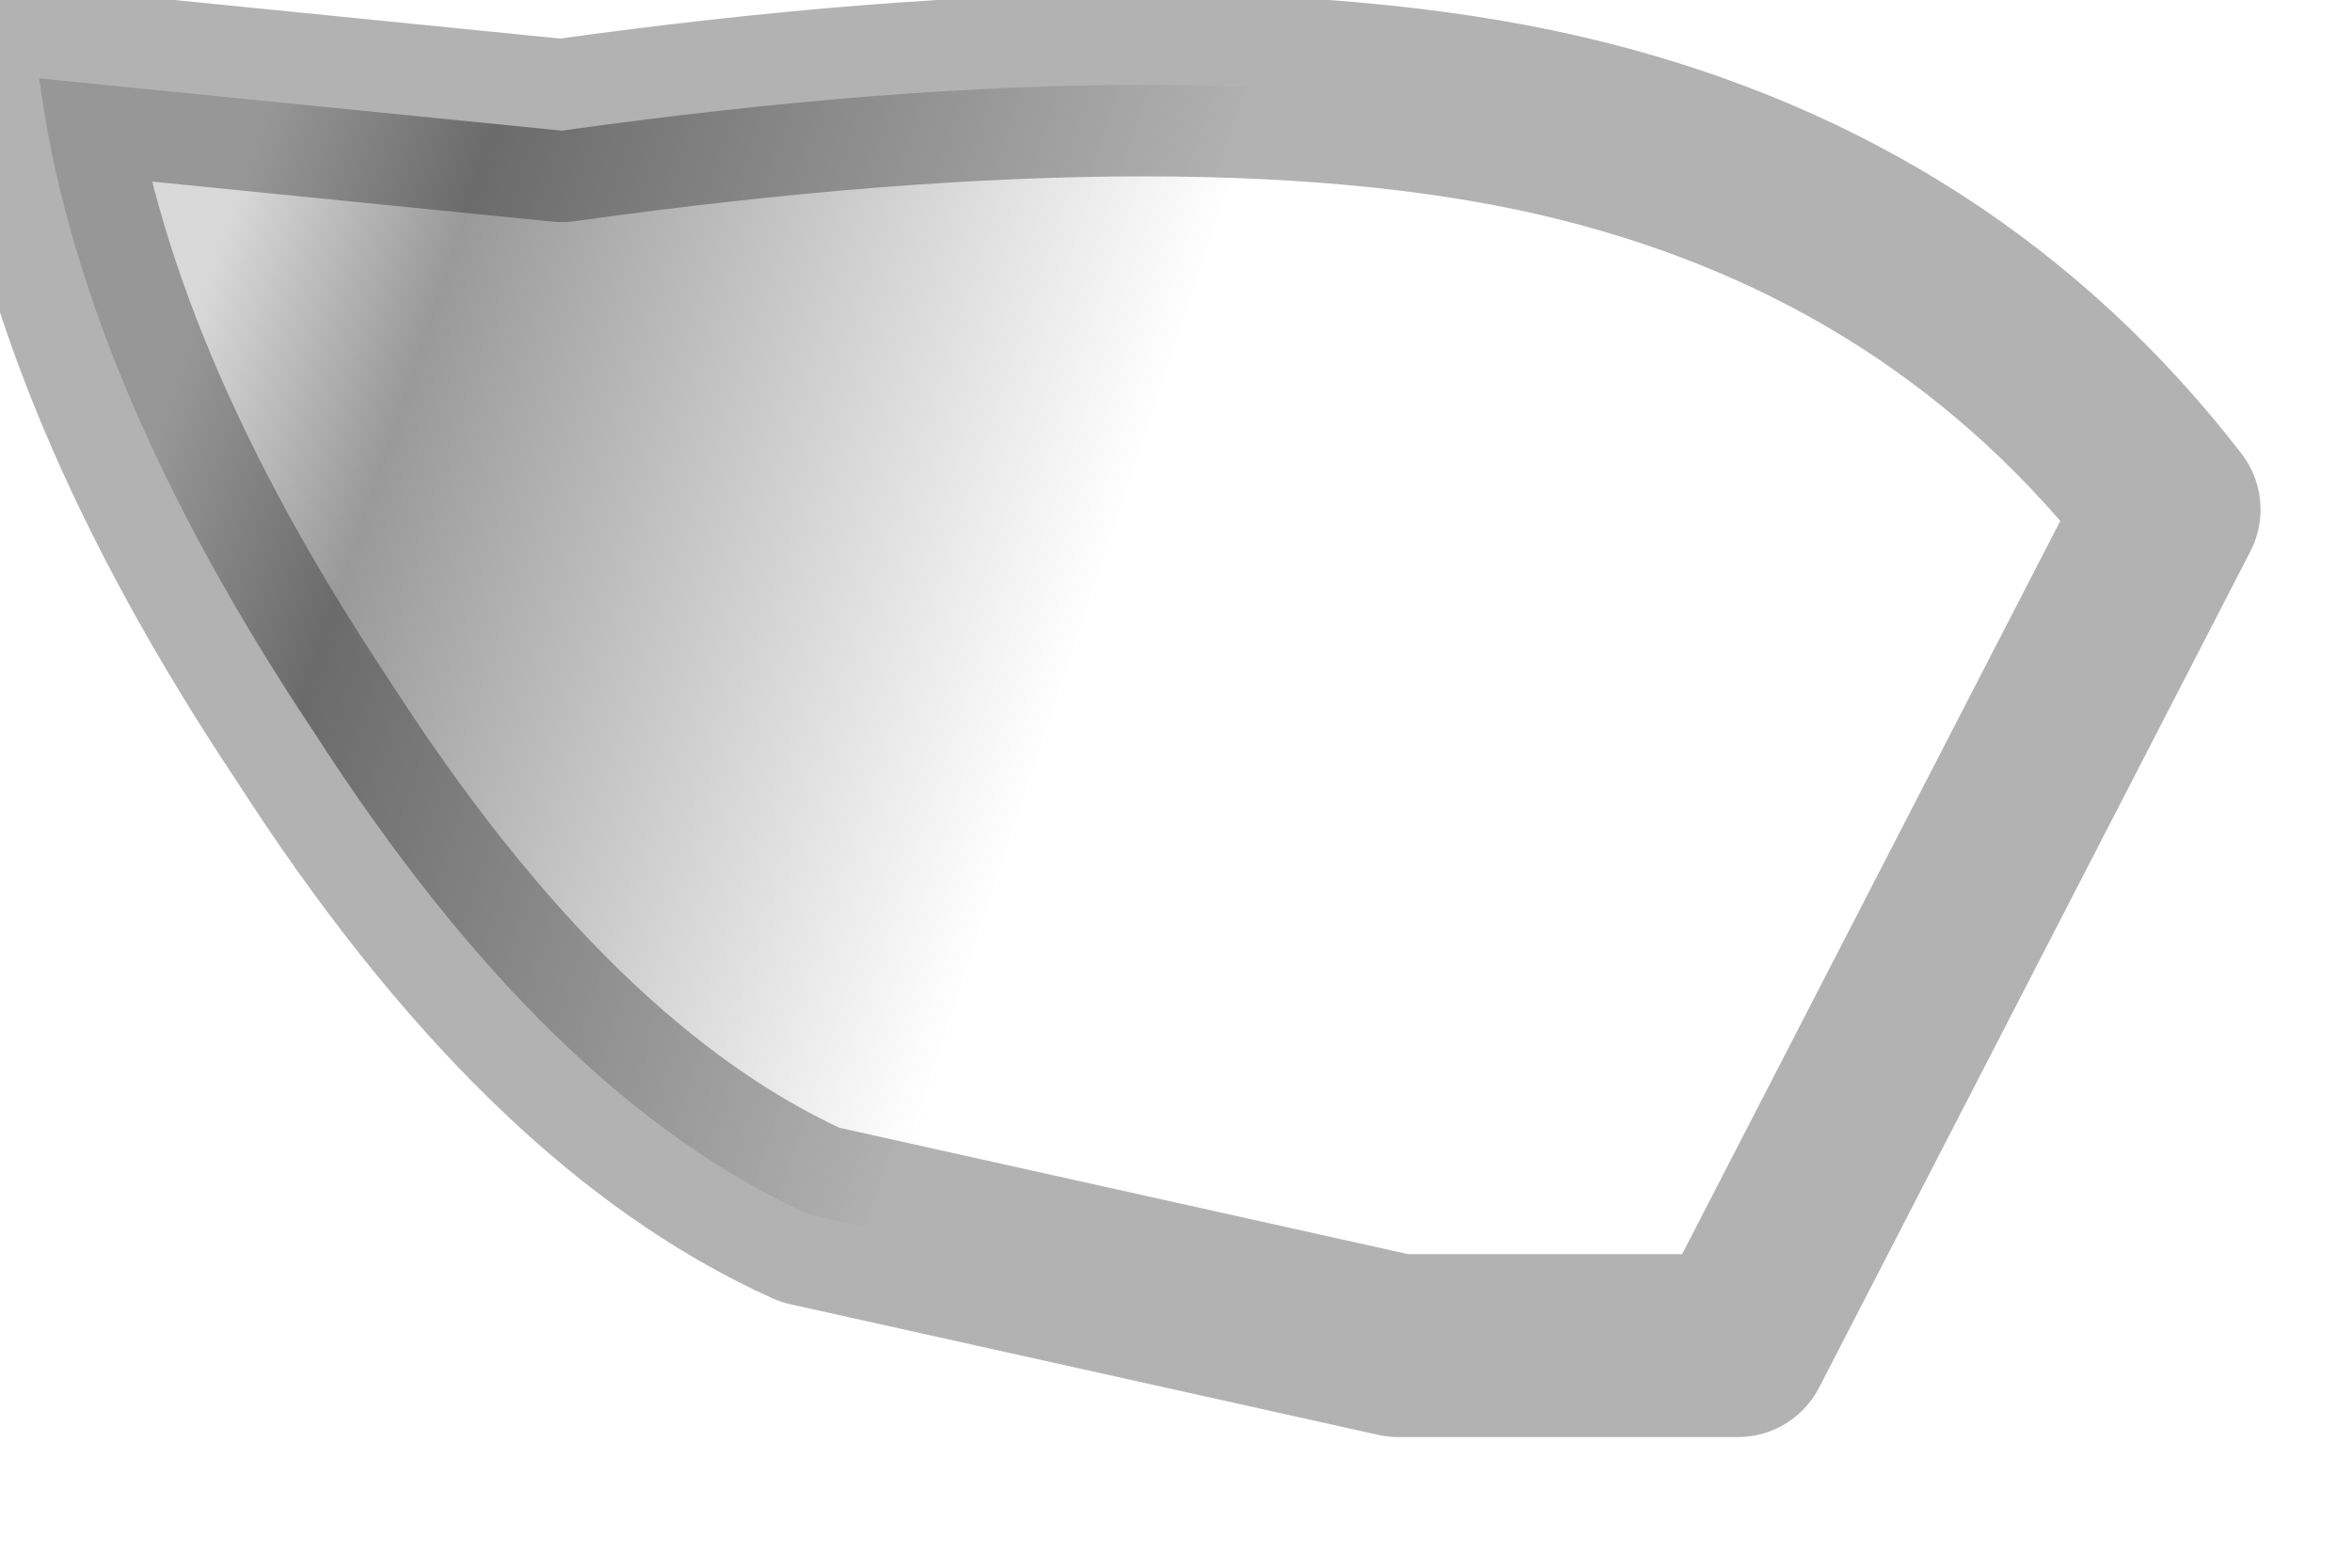 <?xml version="1.0" encoding="utf-8"?>
<svg version="1.1" id="Layer_1"
xmlns="http://www.w3.org/2000/svg"
xmlns:xlink="http://www.w3.org/1999/xlink"
width="9px" height="6px"
xml:space="preserve">
<g id="PathID_261" transform="matrix(1, 0, 0, 1, 4.2, 2.65)">
<linearGradient
id="LinearGradID_85" gradientUnits="userSpaceOnUse" gradientTransform="matrix(-0.002, -0.001, 0.001, -0.003, -1.65, -1.15)" spreadMethod ="pad" x1="-819.2" y1="0" x2="819.2" y2="0" >
<stop  offset="0" style="stop-color:#808080;stop-opacity:0" />
<stop  offset="0.761" style="stop-color:#808080;stop-opacity:0.8" />
<stop  offset="1" style="stop-color:#808080;stop-opacity:0.298" />
</linearGradient>
<path style="fill:url(#LinearGradID_85) " d="M4.1 -0.7L2.45 2.5L1.15 2.5L-1.1 2Q-2.1 1.55 -3 0.15Q-3.9 -1.2 -4.05 -2.35L-2.05 -2.15Q0.45 -2.5 1.85 -2.15Q3.25 -1.8 4.1 -0.7" />
<path style="fill:none;stroke-width:0.7;stroke-linecap:round;stroke-linejoin:round;stroke-miterlimit:3;stroke:#000000;stroke-opacity:0.302" d="M4.1 -0.7L2.45 2.5L1.15 2.5L-1.1 2Q-2.1 1.55 -3 0.15Q-3.9 -1.2 -4.05 -2.35L-2.05 -2.15Q0.45 -2.5 1.85 -2.15Q3.25 -1.8 4.1 -0.7z" />
</g>
</svg>
